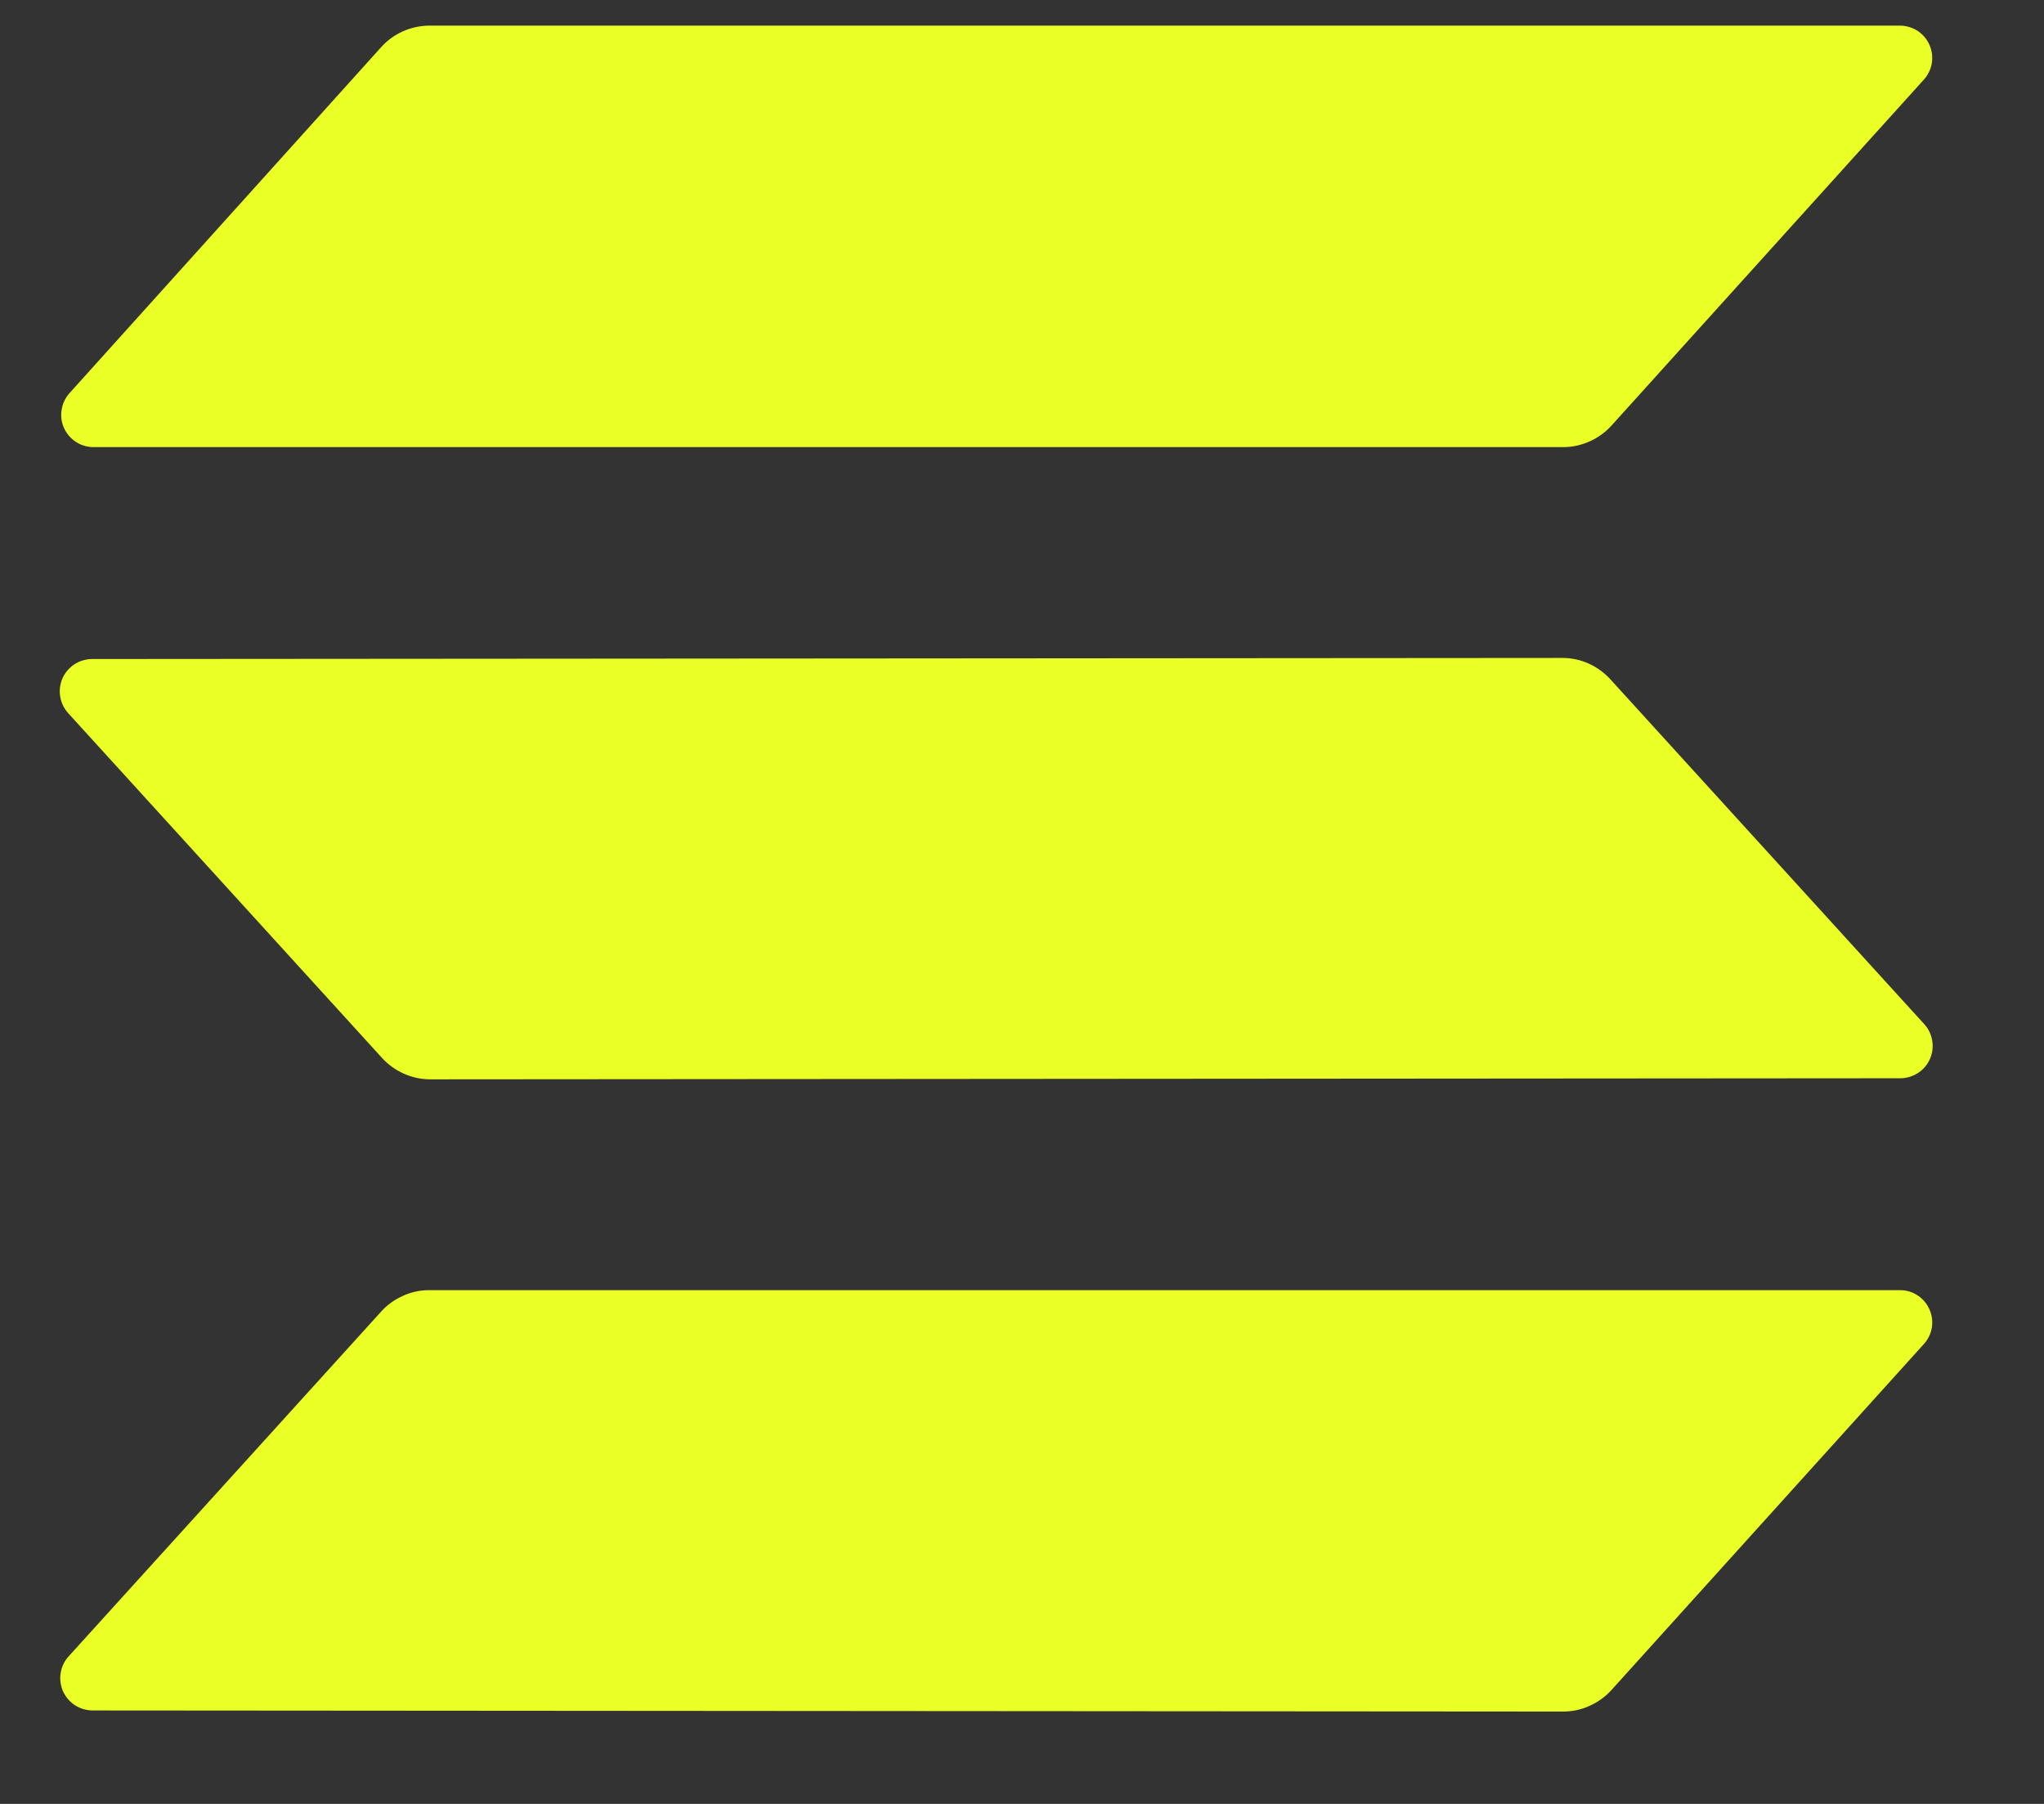 <svg width="17" height="15" viewBox="0 0 17 15" fill="none" xmlns="http://www.w3.org/2000/svg">
<rect x="0" y="0" width="17" height="15" fill="#333333" stroke="none"/>
<path fill-rule="evenodd" clip-rule="evenodd" d="M13.399 3.543C13.349 3.597 13.289 3.64 13.222 3.67C13.155 3.7 13.083 3.717 13.009 3.718H0.774C0.722 3.717 0.672 3.702 0.629 3.673C0.586 3.644 0.552 3.604 0.531 3.556C0.51 3.509 0.504 3.456 0.513 3.405C0.521 3.354 0.544 3.307 0.579 3.268L3.173 0.389C3.222 0.335 3.283 0.291 3.35 0.261C3.416 0.231 3.489 0.215 3.562 0.213H15.805C15.857 0.214 15.908 0.23 15.951 0.258C15.994 0.287 16.028 0.328 16.048 0.375C16.069 0.423 16.075 0.475 16.067 0.526C16.058 0.577 16.035 0.625 16 0.663L13.399 3.543ZM0.567 5.93C0.533 5.892 0.509 5.844 0.501 5.793C0.492 5.742 0.499 5.69 0.519 5.642C0.54 5.595 0.574 5.554 0.617 5.525C0.66 5.497 0.71 5.481 0.762 5.48L13.002 5.471C13.075 5.472 13.147 5.488 13.214 5.518C13.281 5.549 13.341 5.592 13.391 5.646L16.004 8.516C16.039 8.554 16.062 8.602 16.07 8.653C16.079 8.704 16.073 8.756 16.052 8.804C16.032 8.851 15.998 8.892 15.955 8.92C15.912 8.949 15.861 8.965 15.809 8.966L3.57 8.975C3.497 8.974 3.424 8.957 3.357 8.927C3.29 8.897 3.23 8.854 3.18 8.8L0.567 5.93ZM13.399 14.057C13.349 14.111 13.289 14.154 13.222 14.184C13.155 14.215 13.083 14.231 13.009 14.232L0.766 14.223C0.714 14.222 0.664 14.206 0.621 14.178C0.578 14.149 0.544 14.108 0.523 14.061C0.503 14.013 0.496 13.961 0.505 13.91C0.513 13.859 0.536 13.811 0.571 13.773L3.173 10.903C3.222 10.849 3.283 10.806 3.35 10.776C3.416 10.745 3.489 10.729 3.562 10.728H15.805C15.857 10.728 15.908 10.744 15.951 10.773C15.994 10.802 16.028 10.842 16.048 10.89C16.069 10.937 16.075 10.989 16.067 11.041C16.058 11.092 16.035 11.139 16 11.177L13.399 14.057Z" fill="#E9FF26"/>
</svg>
